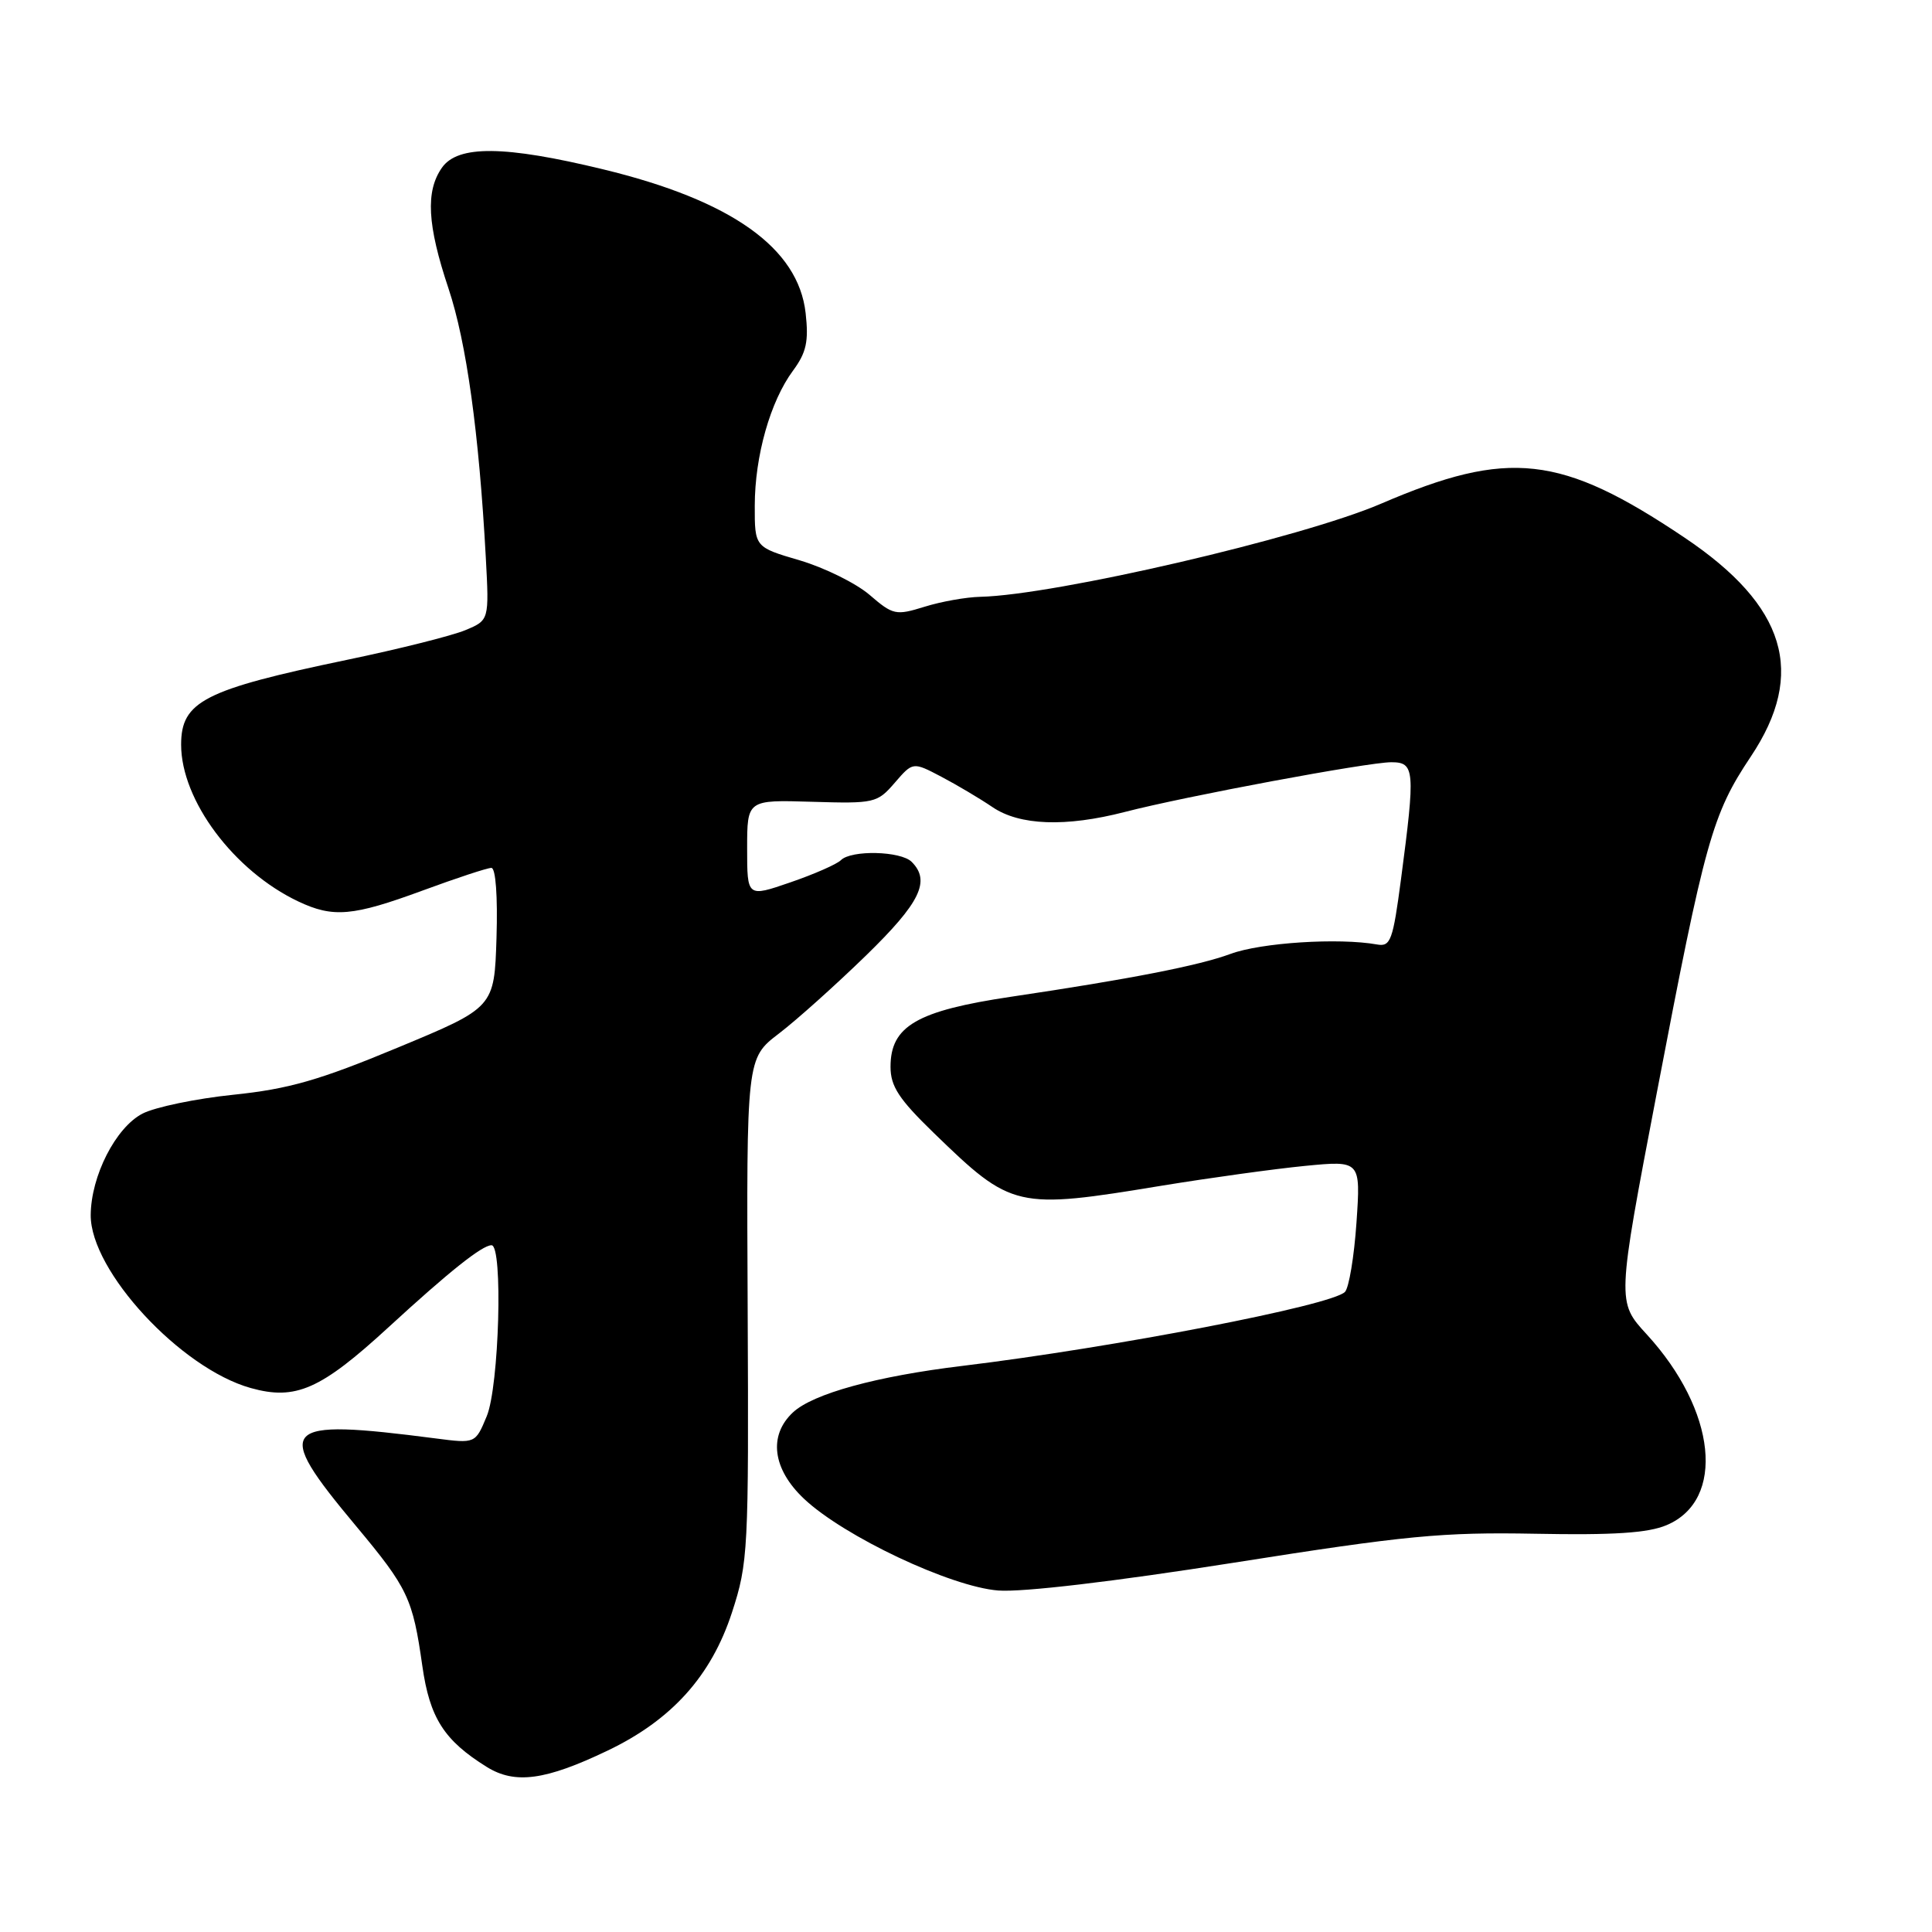 <?xml version="1.0" encoding="UTF-8" standalone="no"?>
<!DOCTYPE svg PUBLIC "-//W3C//DTD SVG 1.1//EN" "http://www.w3.org/Graphics/SVG/1.1/DTD/svg11.dtd" >
<svg xmlns="http://www.w3.org/2000/svg" xmlns:xlink="http://www.w3.org/1999/xlink" version="1.1" viewBox="0 0 256 256">
 <g >
 <path fill="currentColor"
d=" M 80.50 231.97 C 89.00 227.91 94.24 222.09 96.99 213.66 C 99.13 207.09 99.22 205.48 99.07 173.53 C 98.91 140.24 98.91 140.24 103.21 136.95 C 105.57 135.15 110.76 130.49 114.75 126.61 C 121.94 119.61 123.34 116.74 120.80 114.20 C 119.36 112.76 112.80 112.60 111.42 113.98 C 110.89 114.51 107.87 115.84 104.72 116.92 C 99.00 118.89 99.00 118.89 99.00 112.43 C 99.00 105.98 99.00 105.98 107.58 106.24 C 115.87 106.49 116.24 106.41 118.56 103.72 C 120.96 100.94 120.96 100.94 124.73 102.92 C 126.80 104.01 129.85 105.82 131.50 106.94 C 135.09 109.39 141.21 109.61 149.04 107.59 C 157.02 105.52 181.25 101.00 184.35 101.00 C 187.47 101.00 187.55 102.01 185.64 116.50 C 184.57 124.61 184.26 125.47 182.48 125.15 C 177.40 124.24 167.09 124.90 163.04 126.40 C 158.89 127.94 149.76 129.73 134.00 132.07 C 121.49 133.93 118.00 135.96 118.00 141.35 C 118.00 143.95 119.10 145.63 123.75 150.14 C 134.10 160.17 134.62 160.29 154.00 157.10 C 160.32 156.07 168.83 154.89 172.90 154.49 C 180.30 153.77 180.30 153.77 179.74 162.00 C 179.43 166.52 178.74 170.66 178.21 171.19 C 176.41 172.99 147.56 178.56 127.50 180.99 C 116.14 182.36 107.73 184.67 105.07 187.15 C 101.79 190.21 102.36 194.66 106.54 198.60 C 111.82 203.58 125.95 210.25 132.26 210.75 C 135.47 211.00 147.58 209.57 163.46 207.07 C 186.31 203.46 191.10 203.00 203.46 203.23 C 213.78 203.43 218.38 203.13 220.83 202.09 C 228.69 198.78 227.44 186.89 218.20 176.81 C 214.24 172.50 214.24 172.50 219.53 144.83 C 225.93 111.31 226.88 107.90 231.99 100.25 C 239.37 89.20 236.67 80.27 223.20 71.23 C 206.83 60.24 199.90 59.47 183.00 66.74 C 172.50 71.26 139.81 78.85 129.90 79.08 C 128.03 79.12 124.70 79.71 122.50 80.40 C 118.70 81.58 118.33 81.50 115.22 78.82 C 113.42 77.28 109.25 75.22 105.97 74.25 C 100.00 72.50 100.00 72.50 100.01 67.00 C 100.02 60.41 102.07 53.18 105.08 49.11 C 106.85 46.71 107.17 45.24 106.75 41.48 C 105.78 32.85 96.91 26.55 79.93 22.44 C 66.87 19.27 60.67 19.21 58.56 22.22 C 56.37 25.34 56.61 29.80 59.43 38.23 C 61.81 45.37 63.47 57.34 64.37 73.84 C 64.82 82.18 64.82 82.18 61.66 83.50 C 59.91 84.23 52.87 86.00 45.99 87.43 C 27.05 91.38 24.00 92.94 24.00 98.67 C 24.00 106.04 30.98 115.39 39.51 119.44 C 44.15 121.64 46.74 121.41 56.00 118.00 C 60.48 116.35 64.57 115.00 65.11 115.00 C 65.68 115.00 65.96 118.75 65.79 124.25 C 65.50 133.50 65.50 133.50 52.71 138.81 C 42.31 143.14 38.25 144.30 30.92 145.06 C 25.97 145.57 20.55 146.70 18.88 147.56 C 15.33 149.40 12.05 155.83 12.02 161.01 C 11.98 168.40 23.93 181.32 33.22 183.92 C 39.18 185.59 42.49 184.13 51.50 175.85 C 59.52 168.48 63.89 165.00 65.13 165.00 C 66.67 165.00 66.14 183.74 64.49 187.67 C 62.99 191.28 62.99 191.28 57.74 190.60 C 36.96 187.91 36.06 188.90 47.17 202.20 C 54.06 210.45 54.69 211.79 55.96 220.74 C 56.94 227.64 58.84 230.61 64.50 234.13 C 68.24 236.45 72.27 235.91 80.50 231.97 Z "/>
</g>
</svg>
